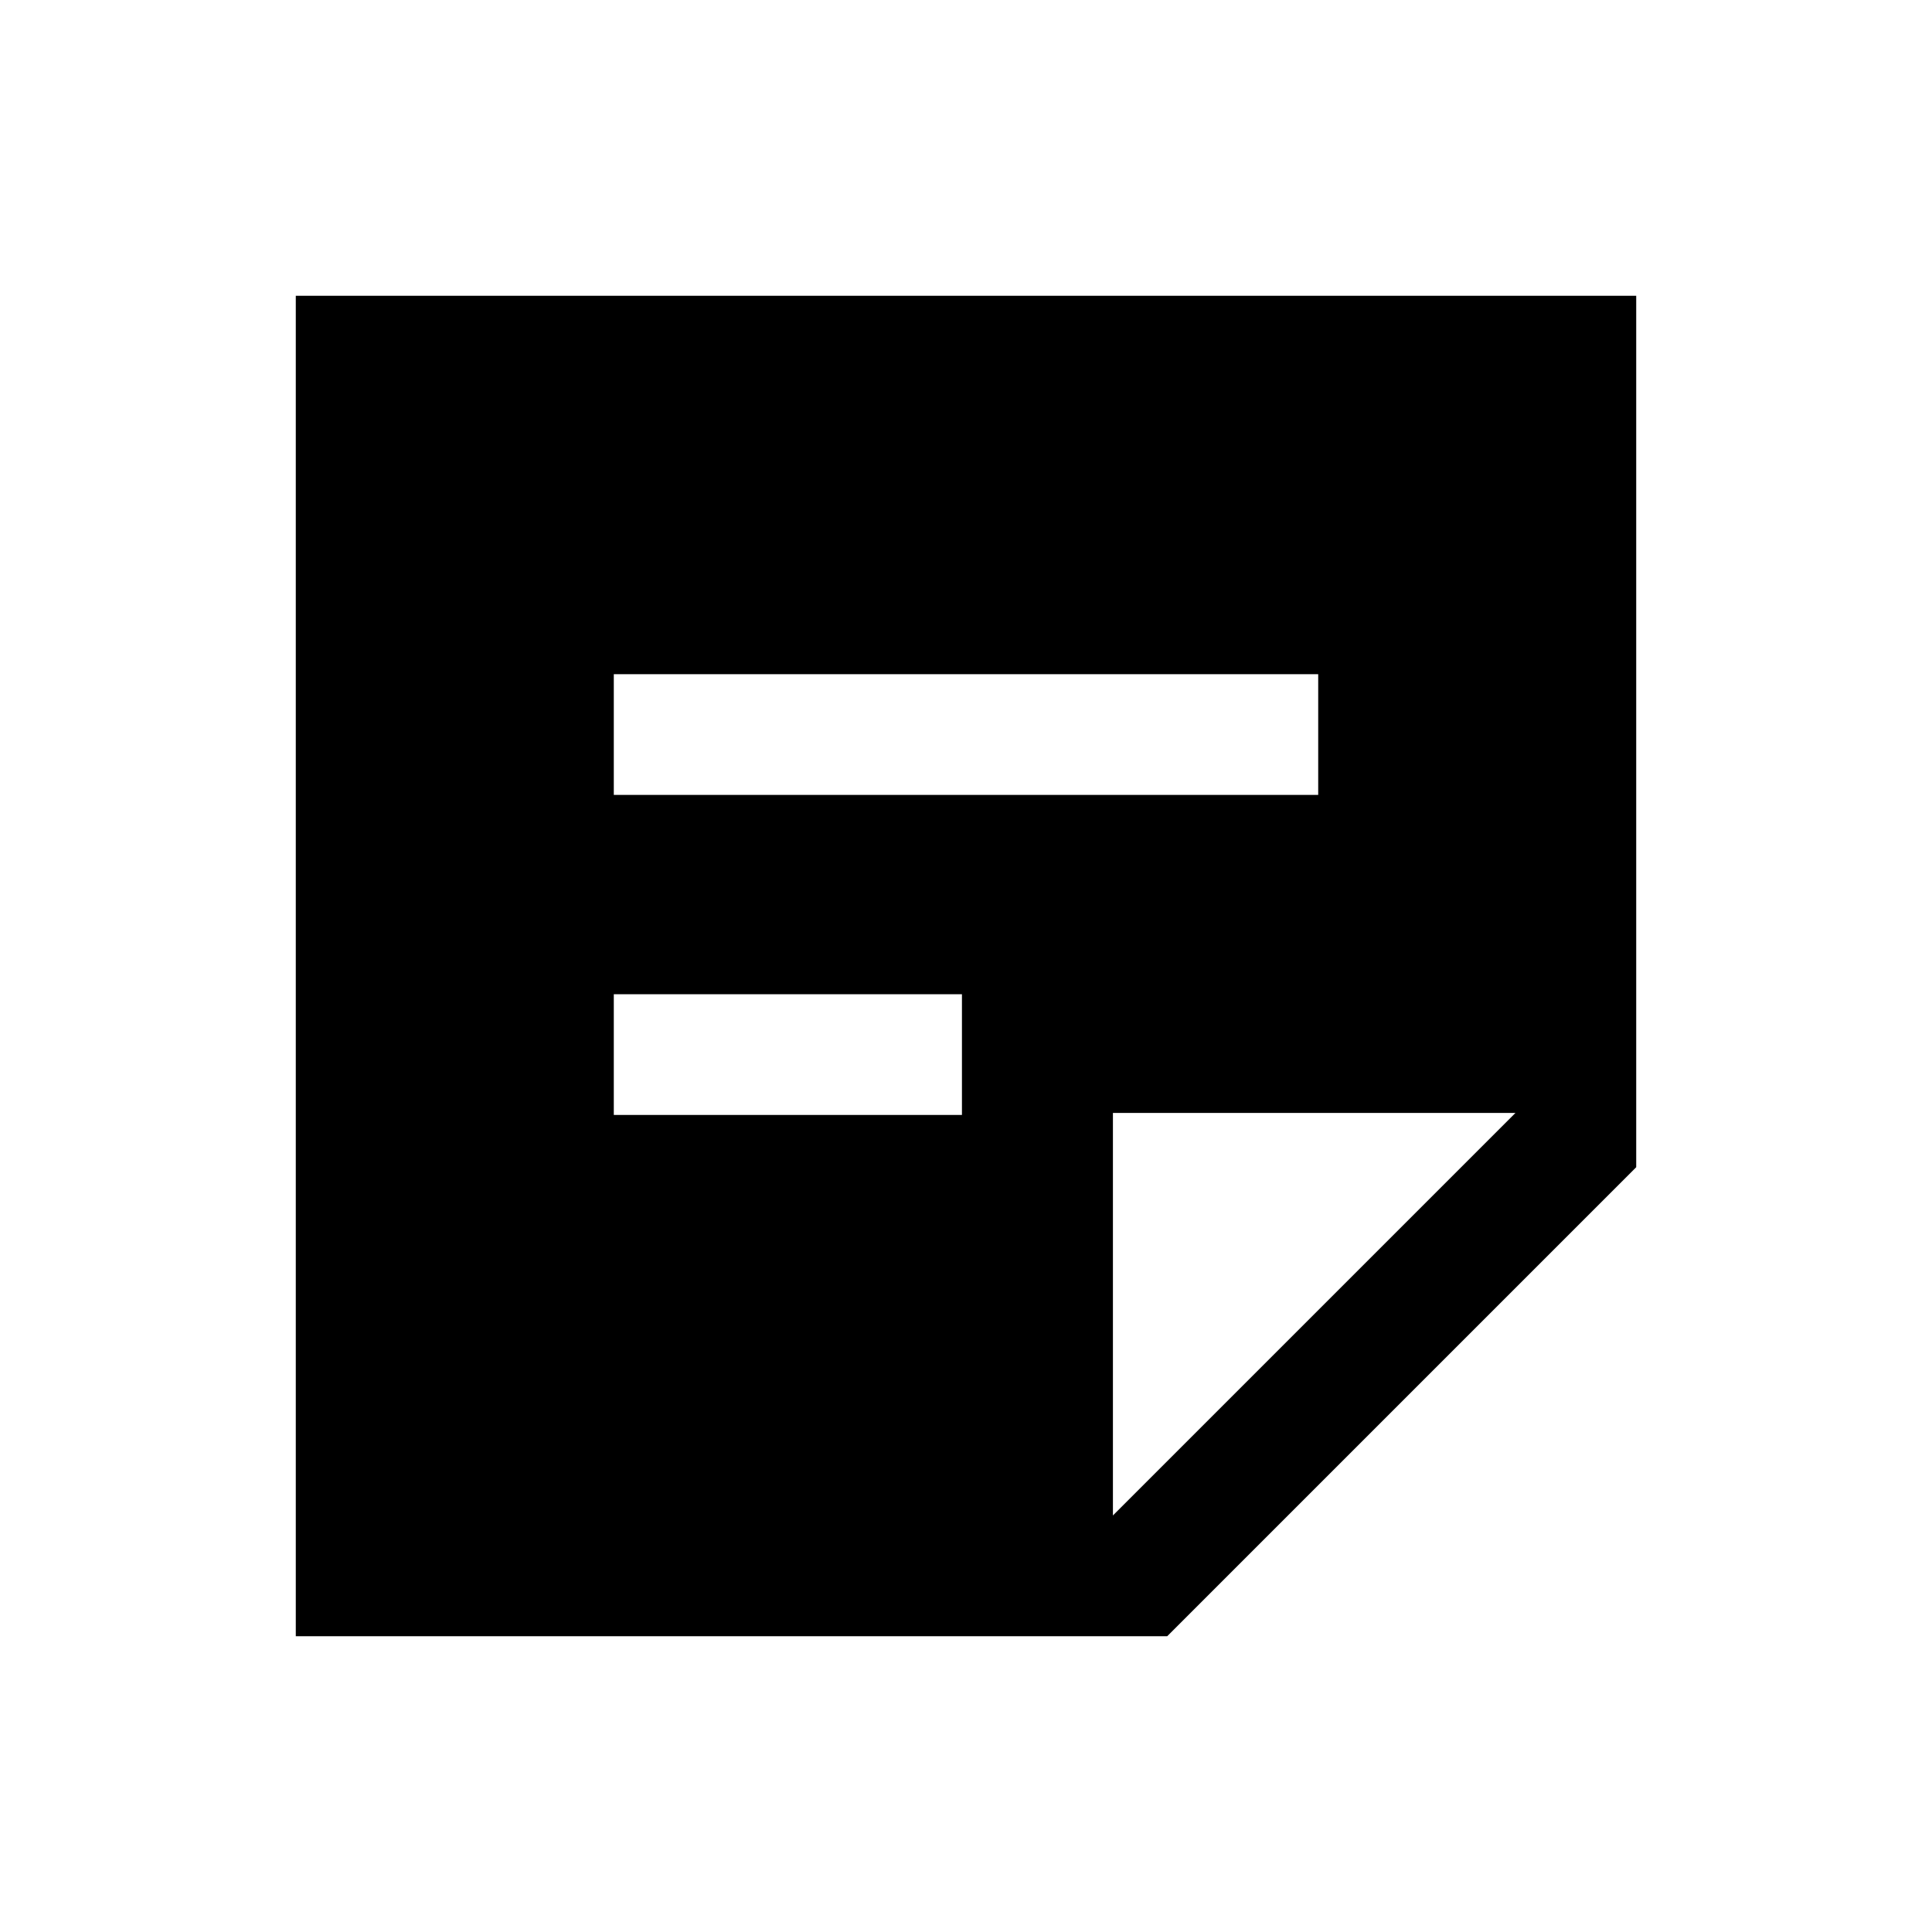 <svg xmlns="http://www.w3.org/2000/svg" height="20" width="20"><path d="M3.062 16.938V3.062H16.938V12.083L12.083 16.938ZM6.354 11.542H9.958V10.292H6.354ZM6.354 8.229H13.646V6.979H6.354ZM11.521 15.688 15.688 11.521H11.521Z"/></svg>